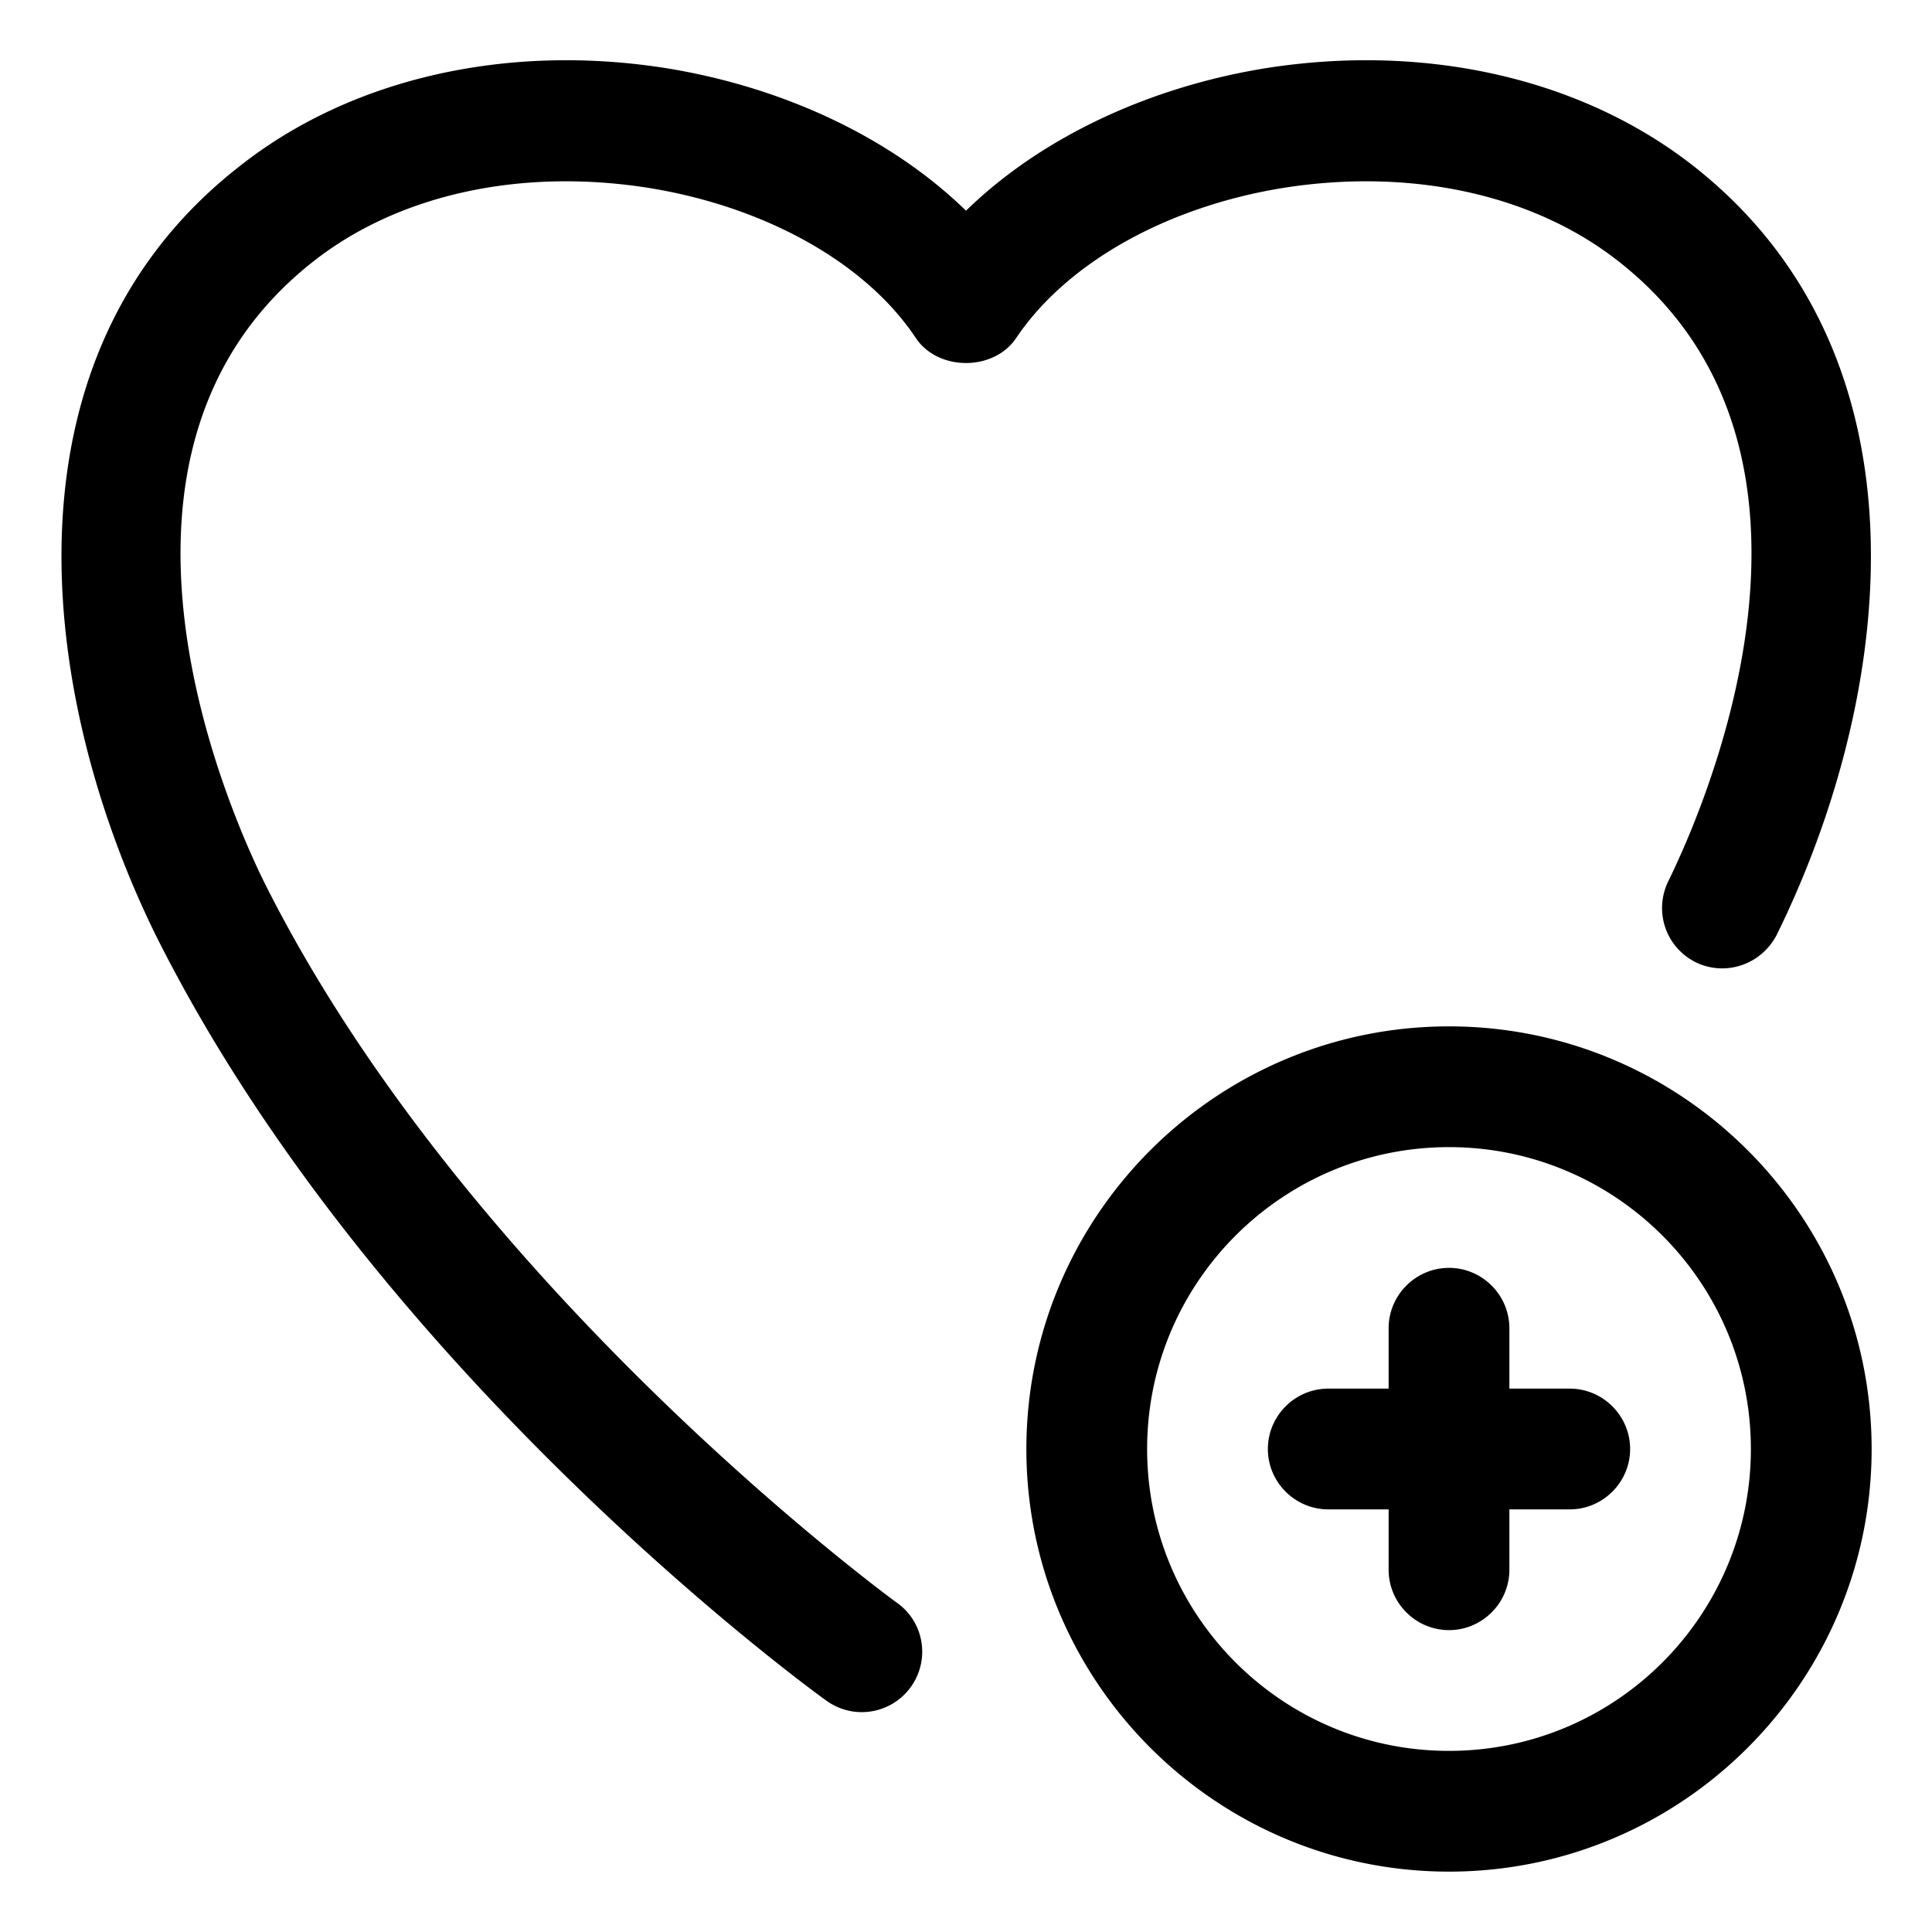 <svg xmlns="http://www.w3.org/2000/svg" version="1.1" xmlns:xlink="http://www.w3.org/1999/xlink" width="512" height="512" x="0" y="0" viewBox="0 0 32 32" style="enable-background:new 0 0 512 512" xml:space="preserve"><g><path d="M24 17c-3.86 0-7 3.14-7 7s3.14 7 7 7 7-3.14 7-7-3.14-7-7-7zm0 12c-2.76 0-5-2.24-5-5s2.24-5 5-5 5 2.24 5 5-2.24 5-5 5zm3-5c0 .55-.45 1-1 1h-1v1c0 .55-.45 1-1 1s-1-.45-1-1v-1h-1c-.55 0-1-.45-1-1s.45-1 1-1h1v-1c0-.55.45-1 1-1s1 .45 1 1v1h1c.55 0 1 .45 1 1zM16.83 5.6c-.37.55-1.29.55-1.66 0-.83-1.25-2.5-2.18-4.44-2.49-2.11-.33-4.13.11-5.54 1.22C1.15 7.5 3.8 13.44 4.37 14.6c3.37 6.75 10.42 11.9 10.49 11.95.45.32.55.95.22 1.4a1 1 0 0 1-1.39.22c-.31-.22-7.51-5.48-11.11-12.68C.67 11.61-.12 5.95 3.96 2.76 5.8 1.3 8.39.71 11.04 1.13c1.97.32 3.74 1.17 4.96 2.36 1.22-1.19 2.99-2.04 4.96-2.36 2.66-.42 5.24.17 7.09 1.62 4.07 3.2 3.29 8.85 1.38 12.73-.25.49-.84.7-1.34.46-.5-.25-.7-.84-.46-1.34.57-1.16 3.22-7.1-.82-10.27-1.41-1.11-3.43-1.55-5.54-1.22-1.94.31-3.6 1.24-4.44 2.49z" fill="#000000" opacity="1" data-original="#000000"></path></g></svg>